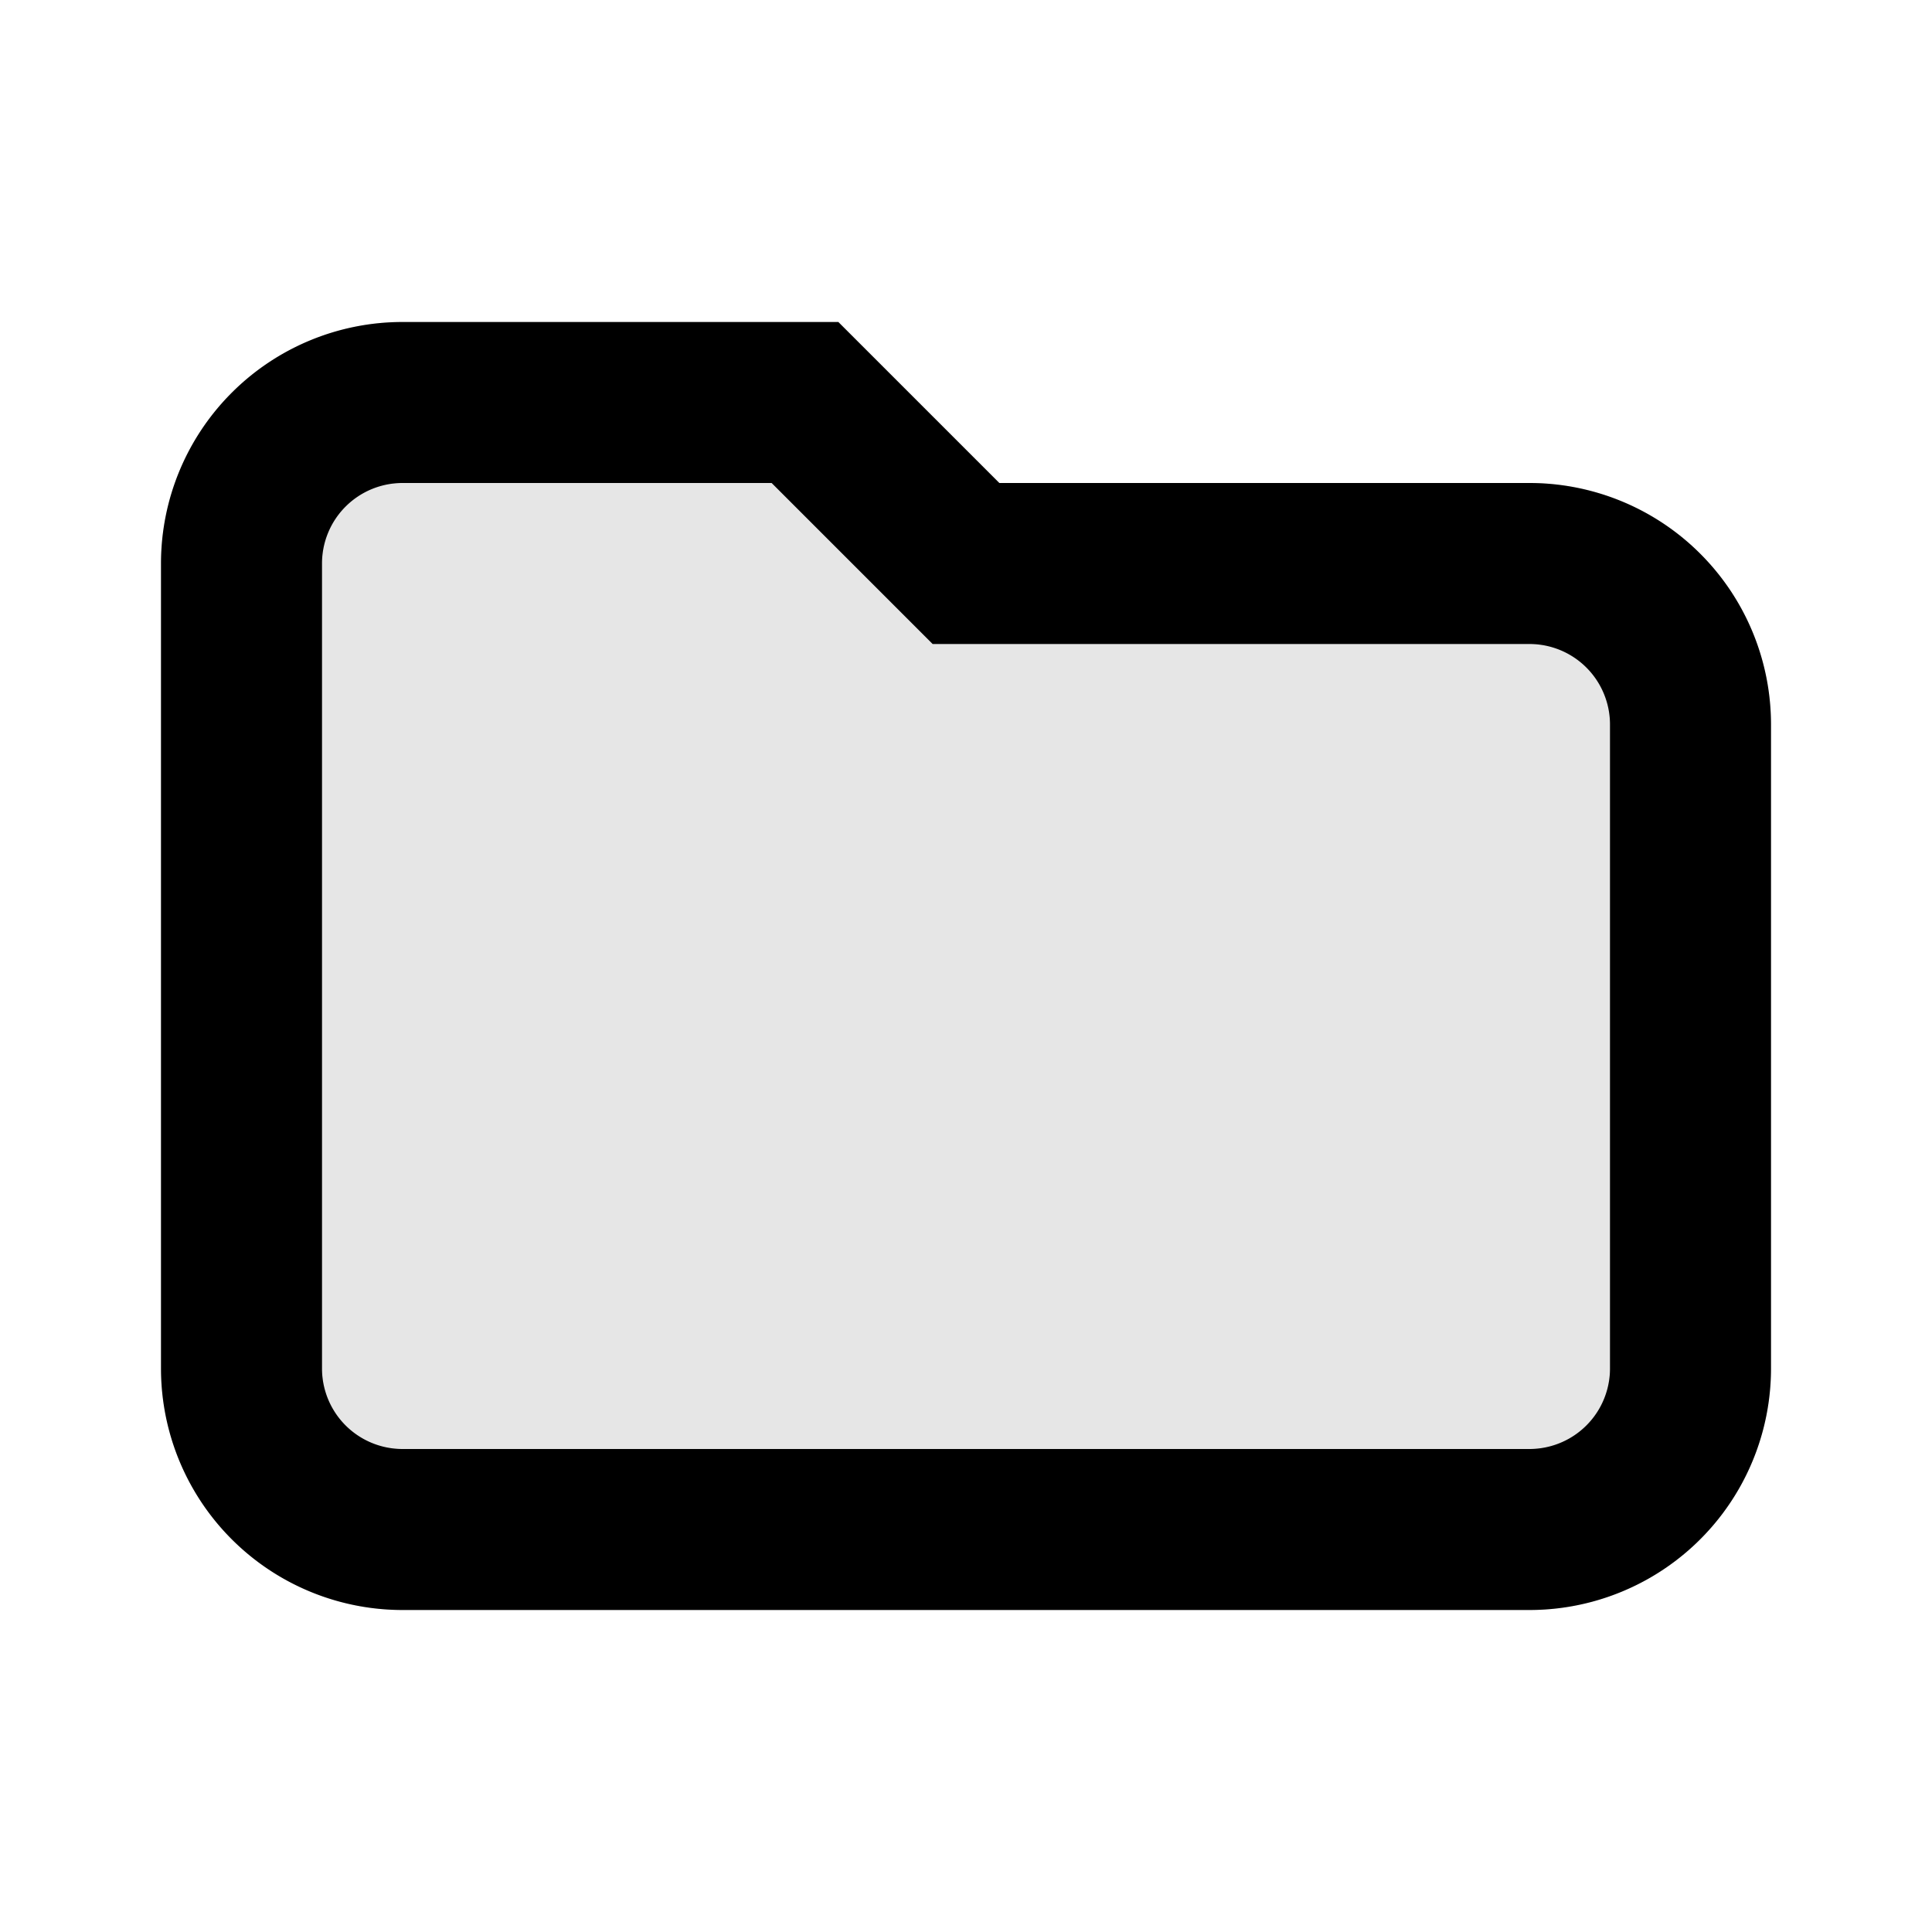 <svg width="24" height="24" viewBox="0 0 24 24" fill="none" xmlns="http://www.w3.org/2000/svg">
  <path d="M3 7v10a2 2 0 0 0 2 2h14a2 2 0 0 0 2-2V9a2 2 0 0 0-2-2h-7l-2-2H5a2 2 0 0 0-2 2z" stroke="currentColor" stroke-width="2" fill="currentColor" opacity="0.1"/>
  <path d="M3 7v10a2 2 0 0 0 2 2h14a2 2 0 0 0 2-2V9a2 2 0 0 0-2-2h-7l-2-2H5a2 2 0 0 0-2 2z" stroke="currentColor" stroke-width="2" fill="none"/>
</svg> 